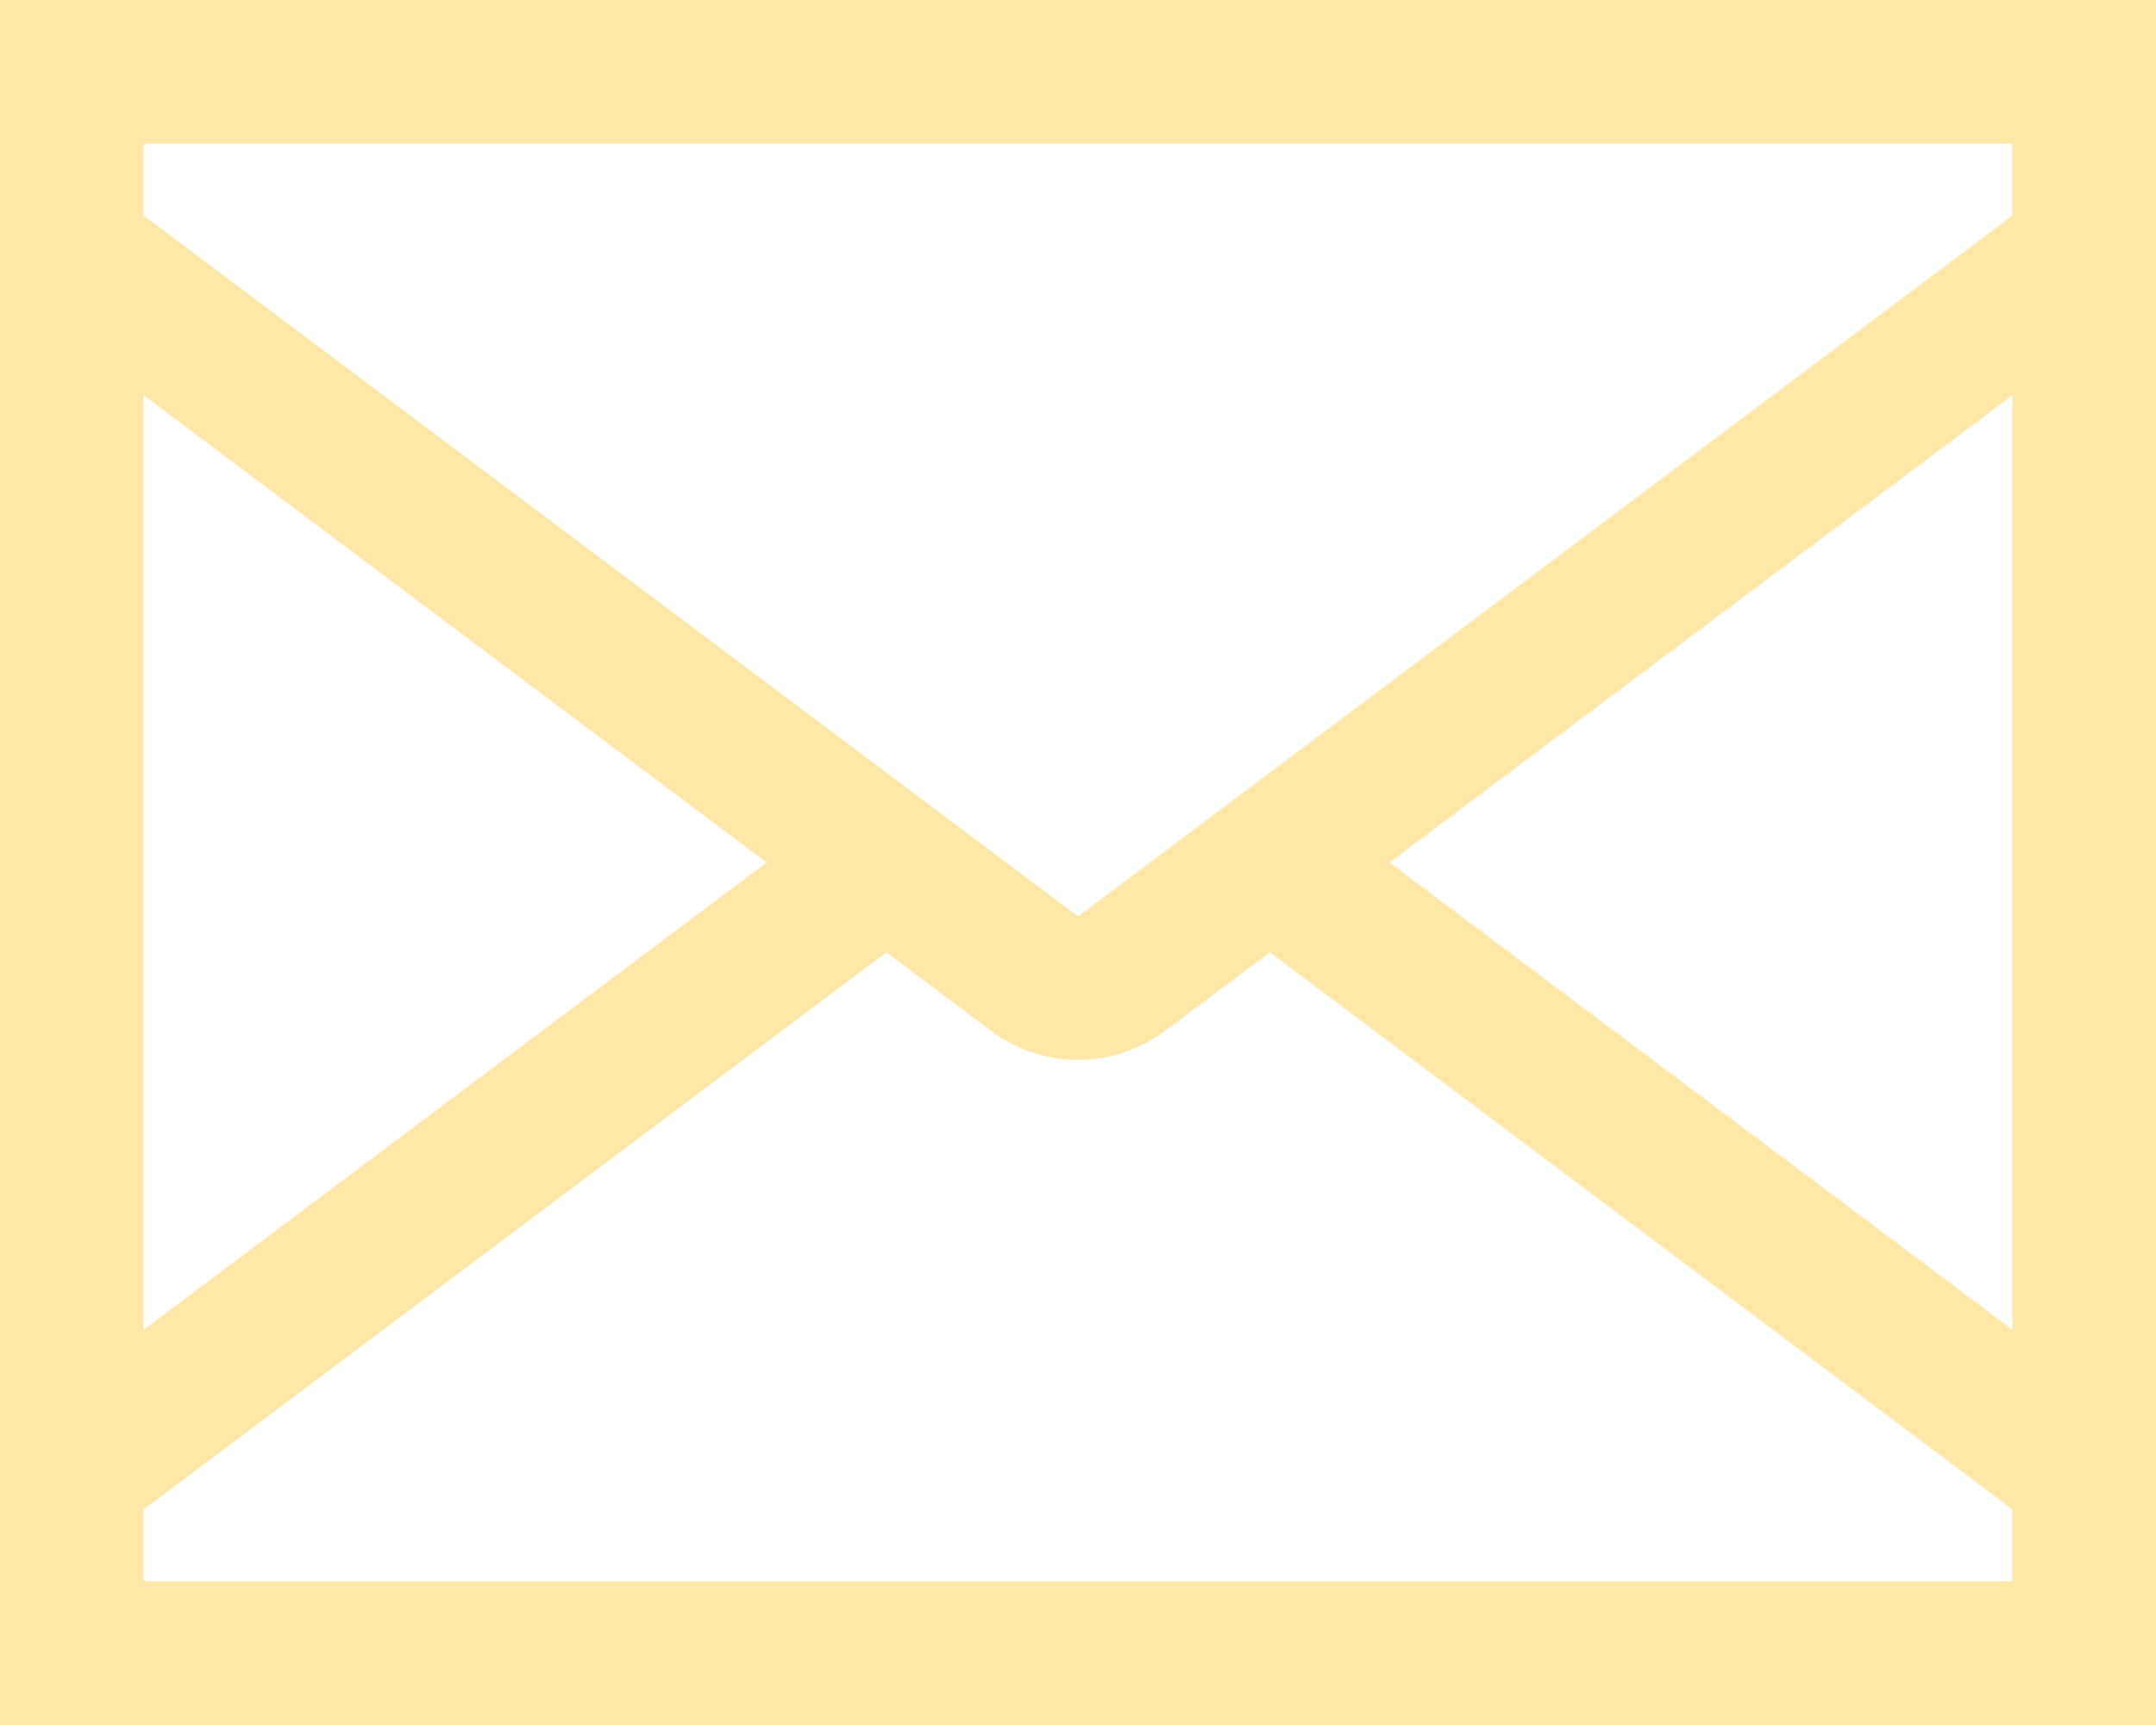<svg width="30" height="24" viewBox="0 0 30 24" fill="none" xmlns="http://www.w3.org/2000/svg">
<path d="M0 0V24H30V0H0ZM13.8 14.35C14.147 14.608 14.568 14.747 15 14.747C15.432 14.747 15.853 14.608 16.2 14.35L17.667 13.25L28 21V22H2V21L12.333 13.25L13.8 14.35ZM15 12.75L2 3V2H28V3L15 12.75ZM2 5.5L10.667 12L2 18.5V5.5ZM28 18.5L19.333 12L28 5.5V18.5Z" fill="#FFE7A8"/>
</svg>
